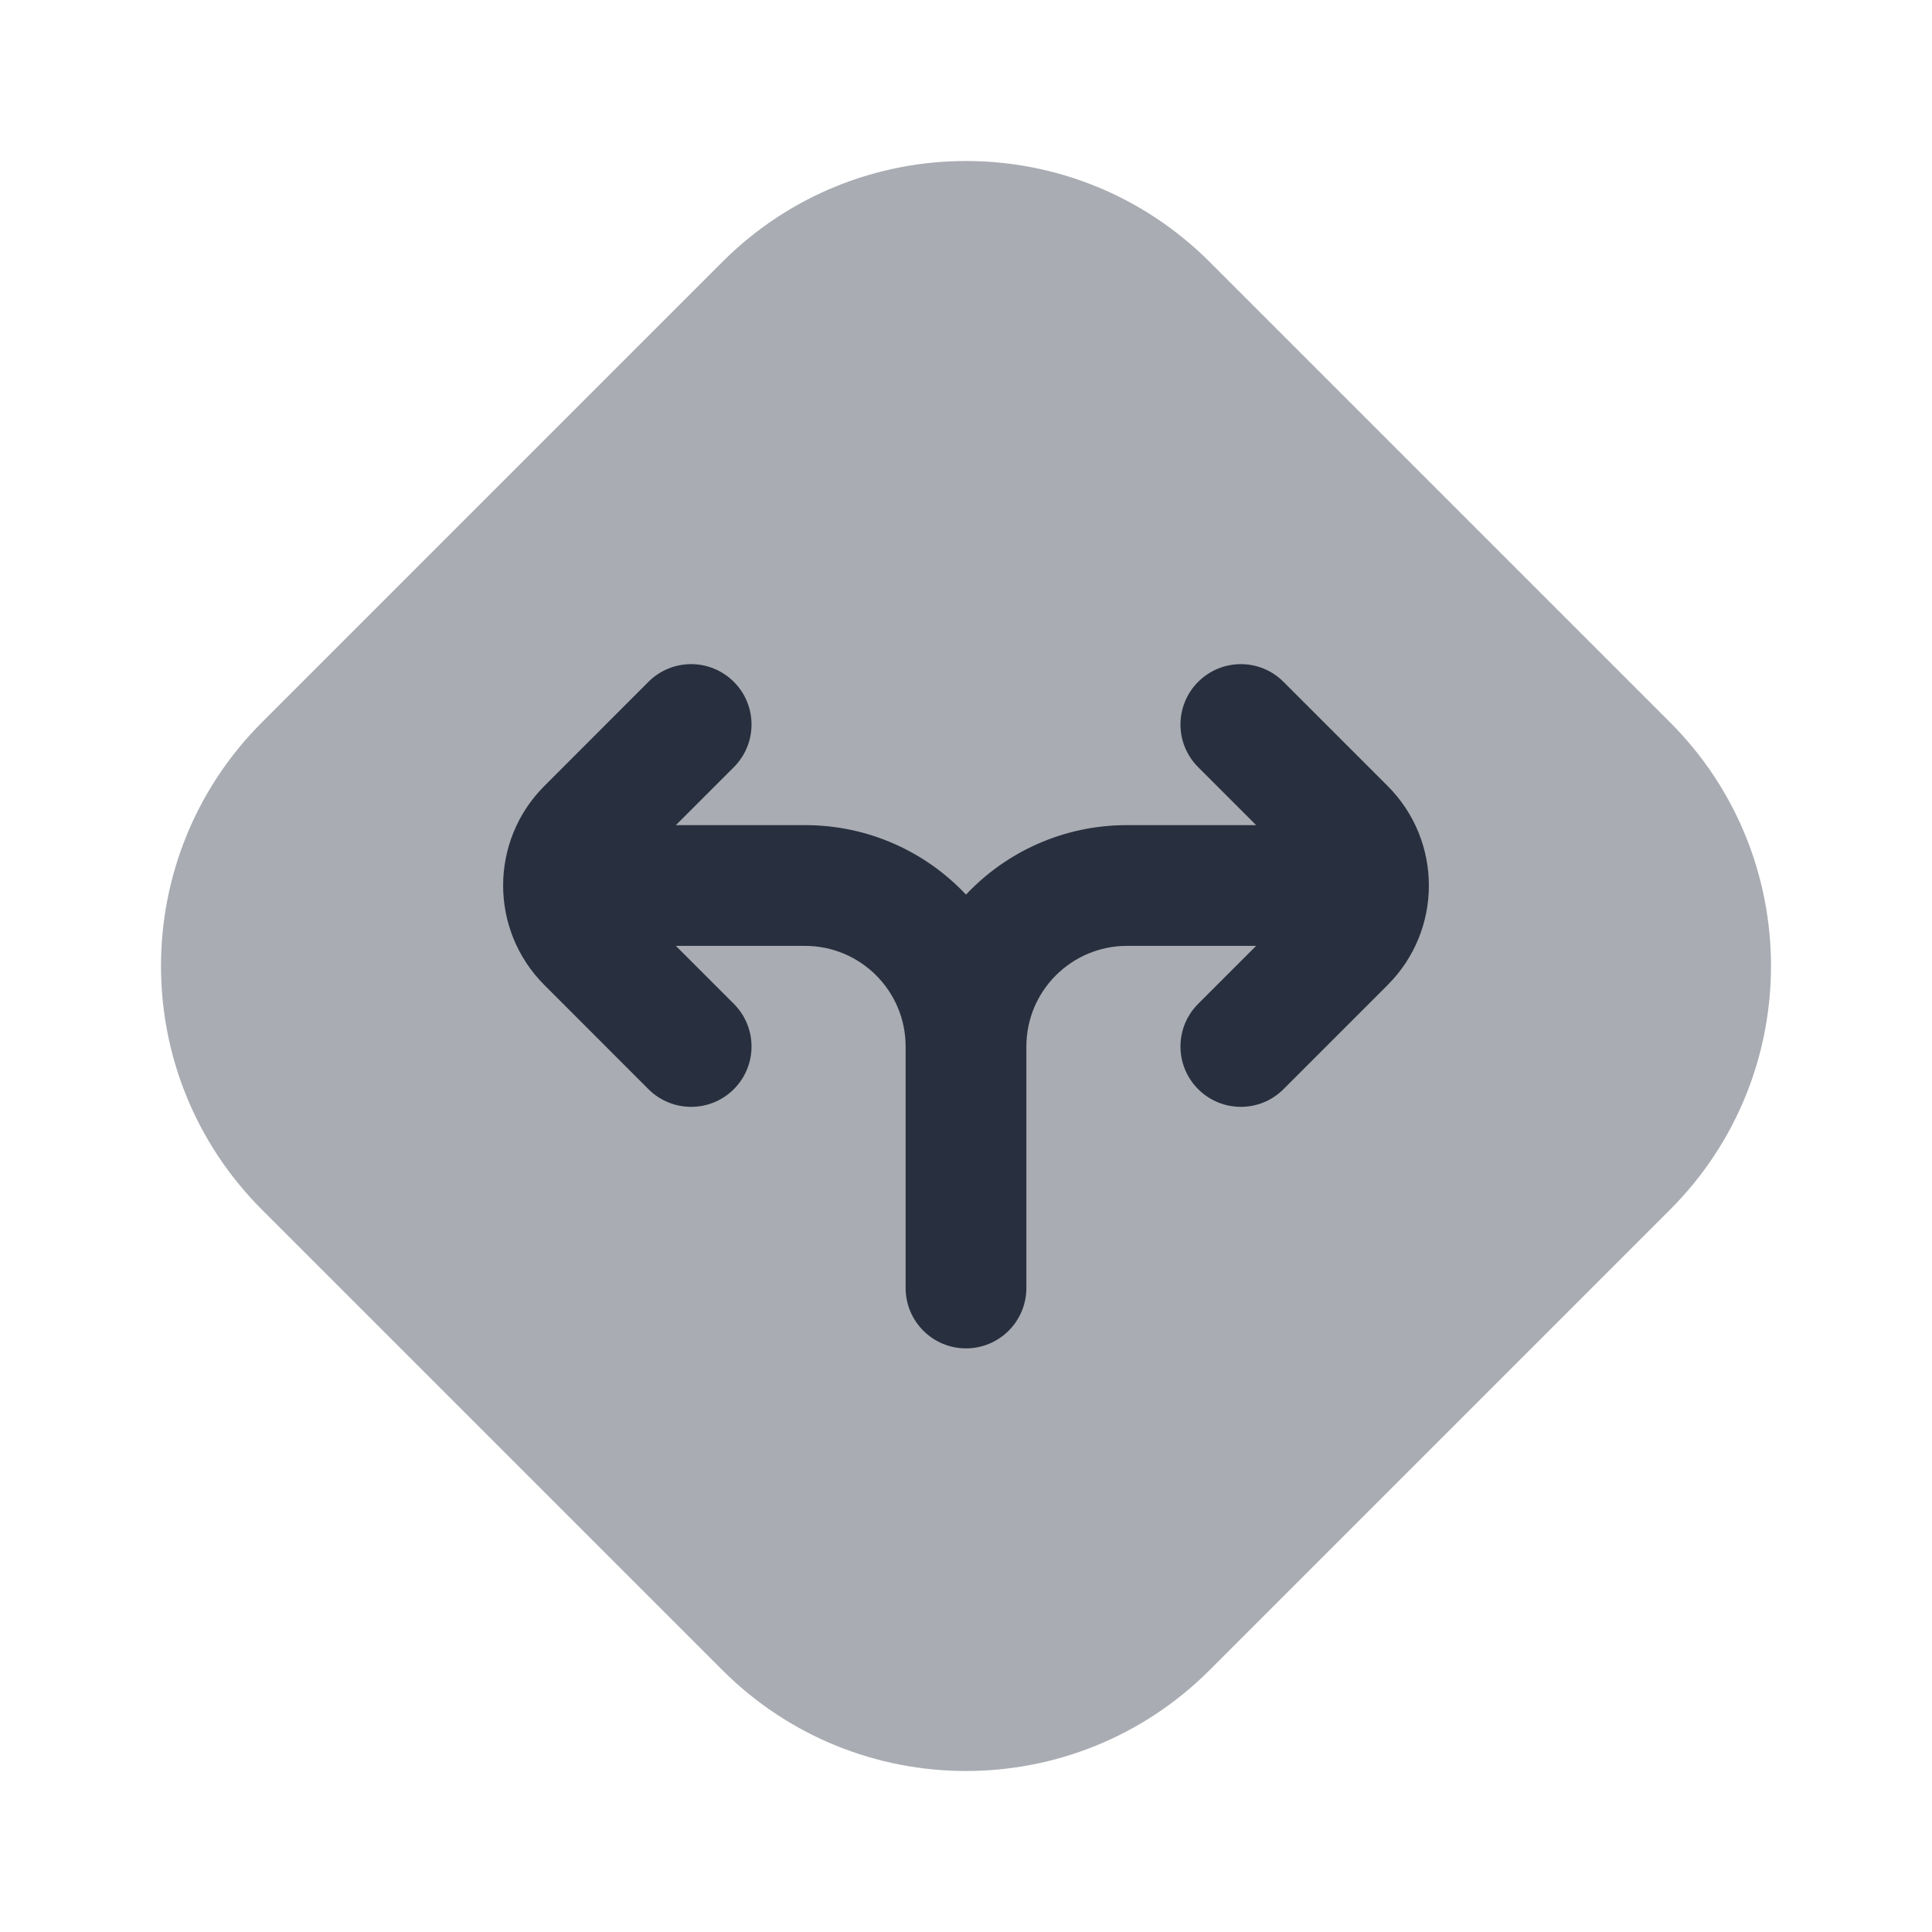 <svg  viewBox="0 0 24 24" fill="none" xmlns="http://www.w3.org/2000/svg">
<path opacity="0.4" d="M8.973 3.254C10.645 1.582 13.355 1.582 15.027 3.254L20.746 8.973C22.418 10.645 22.418 13.355 20.746 15.027L15.027 20.746C13.355 22.418 10.645 22.418 8.973 20.746L3.254 15.027C1.582 13.355 1.582 10.645 3.254 8.973L8.973 3.254Z" fill="#28303F"/>
<path fill-rule="evenodd" clip-rule="evenodd" d="M9.116 8.47C9.409 8.763 9.409 9.237 9.116 9.53L8.396 10.25H10C10.788 10.25 11.499 10.581 12 11.113C12.501 10.581 13.212 10.25 14 10.25H15.604L14.884 9.53C14.591 9.237 14.591 8.763 14.884 8.47C15.177 8.177 15.652 8.177 15.944 8.47L17.237 9.763C17.921 10.446 17.921 11.554 17.237 12.237L15.944 13.53C15.652 13.823 15.177 13.823 14.884 13.53C14.591 13.237 14.591 12.763 14.884 12.47L15.604 11.75L14 11.75C13.31 11.75 12.75 12.31 12.75 13V16C12.75 16.414 12.414 16.75 12 16.75C11.586 16.75 11.25 16.414 11.25 16V13C11.25 12.31 10.69 11.75 10 11.75L8.396 11.75L9.116 12.47C9.409 12.763 9.409 13.237 9.116 13.53C8.823 13.823 8.348 13.823 8.055 13.53L6.763 12.237C6.079 11.554 6.079 10.446 6.763 9.763L8.055 8.47C8.348 8.177 8.823 8.177 9.116 8.47Z" fill="#28303F"/>
</svg>
